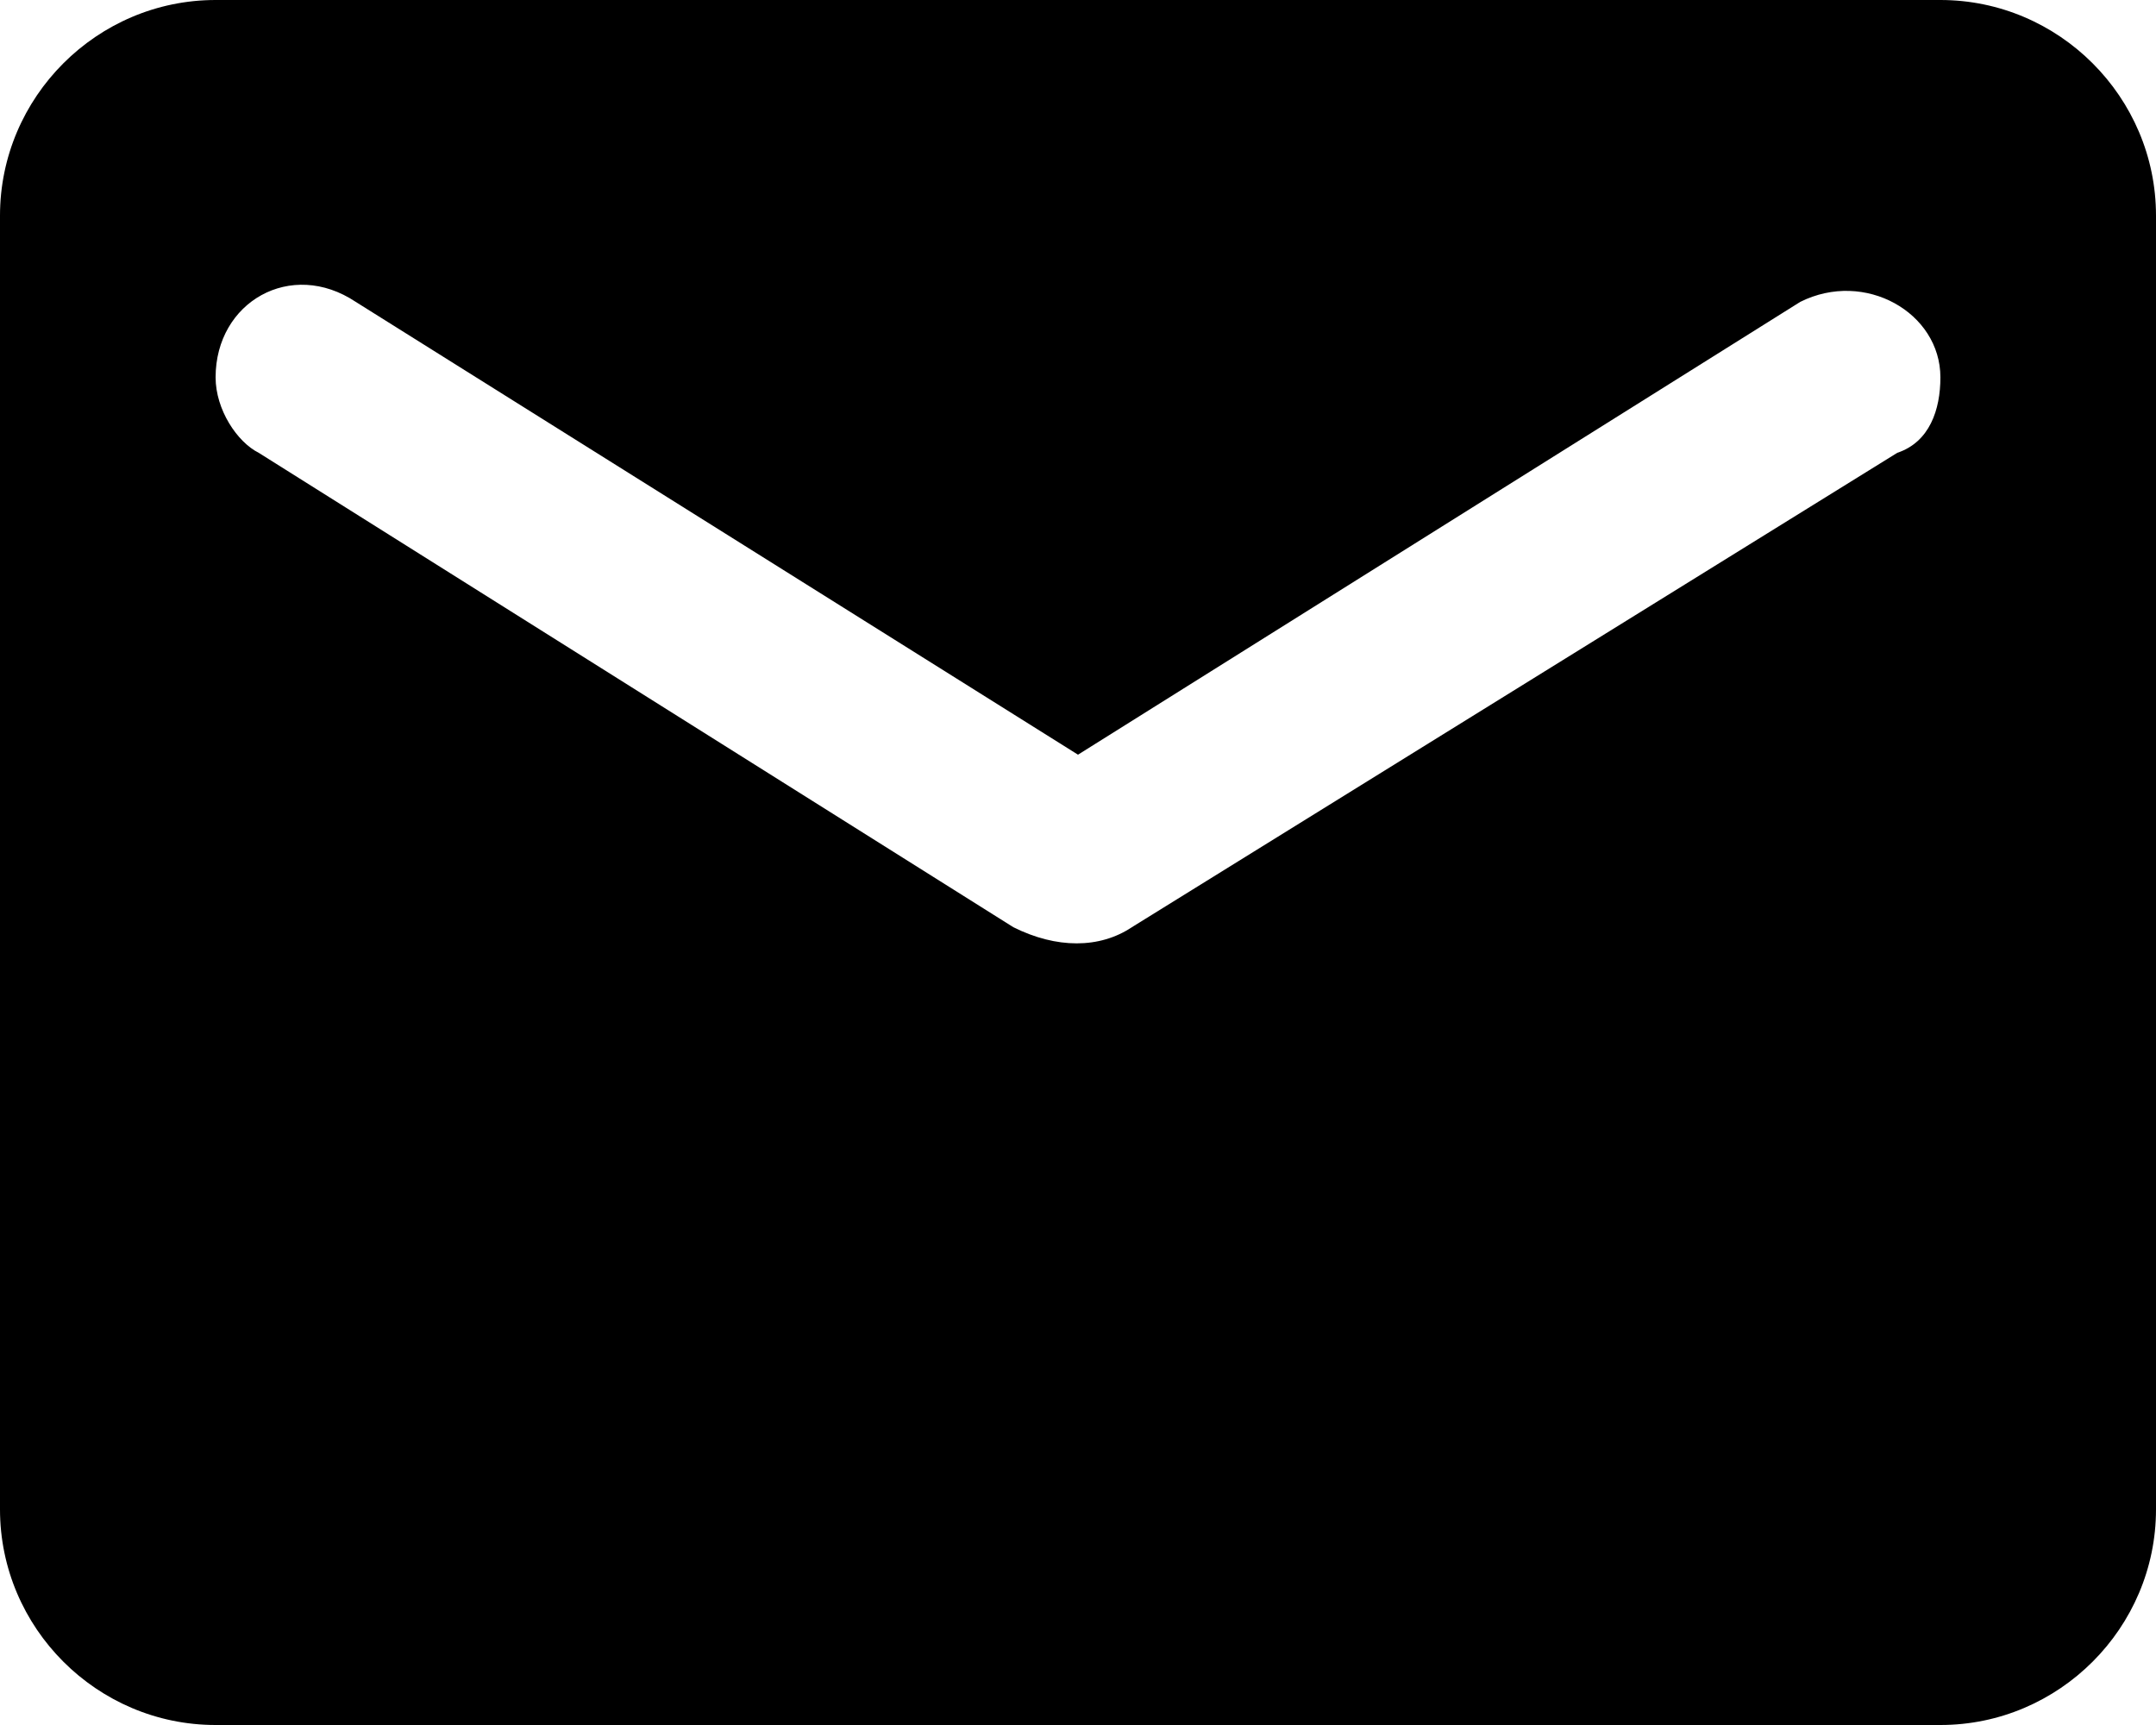 <svg xmlns="http://www.w3.org/2000/svg" viewBox="0 0 20 16"><path d="M18 0H2C.9 0 0 .9 0 2v12c0 1.1.9 2 2 2h16c1.1 0 2-.9 2-2V2c0-1.1-.9-2-2-2zm-.4 4.2l-7.1 4.4c-.3.2-.7.2-1.1 0l-7-4.4c-.2-.1-.4-.4-.4-.7 0-.7.7-1.1 1.3-.7L10 7l6.7-4.2c.6-.3 1.3.1 1.3.7 0 .3-.1.6-.4.7z" fill-rule="evenodd" clip-rule="evenodd"/></svg>